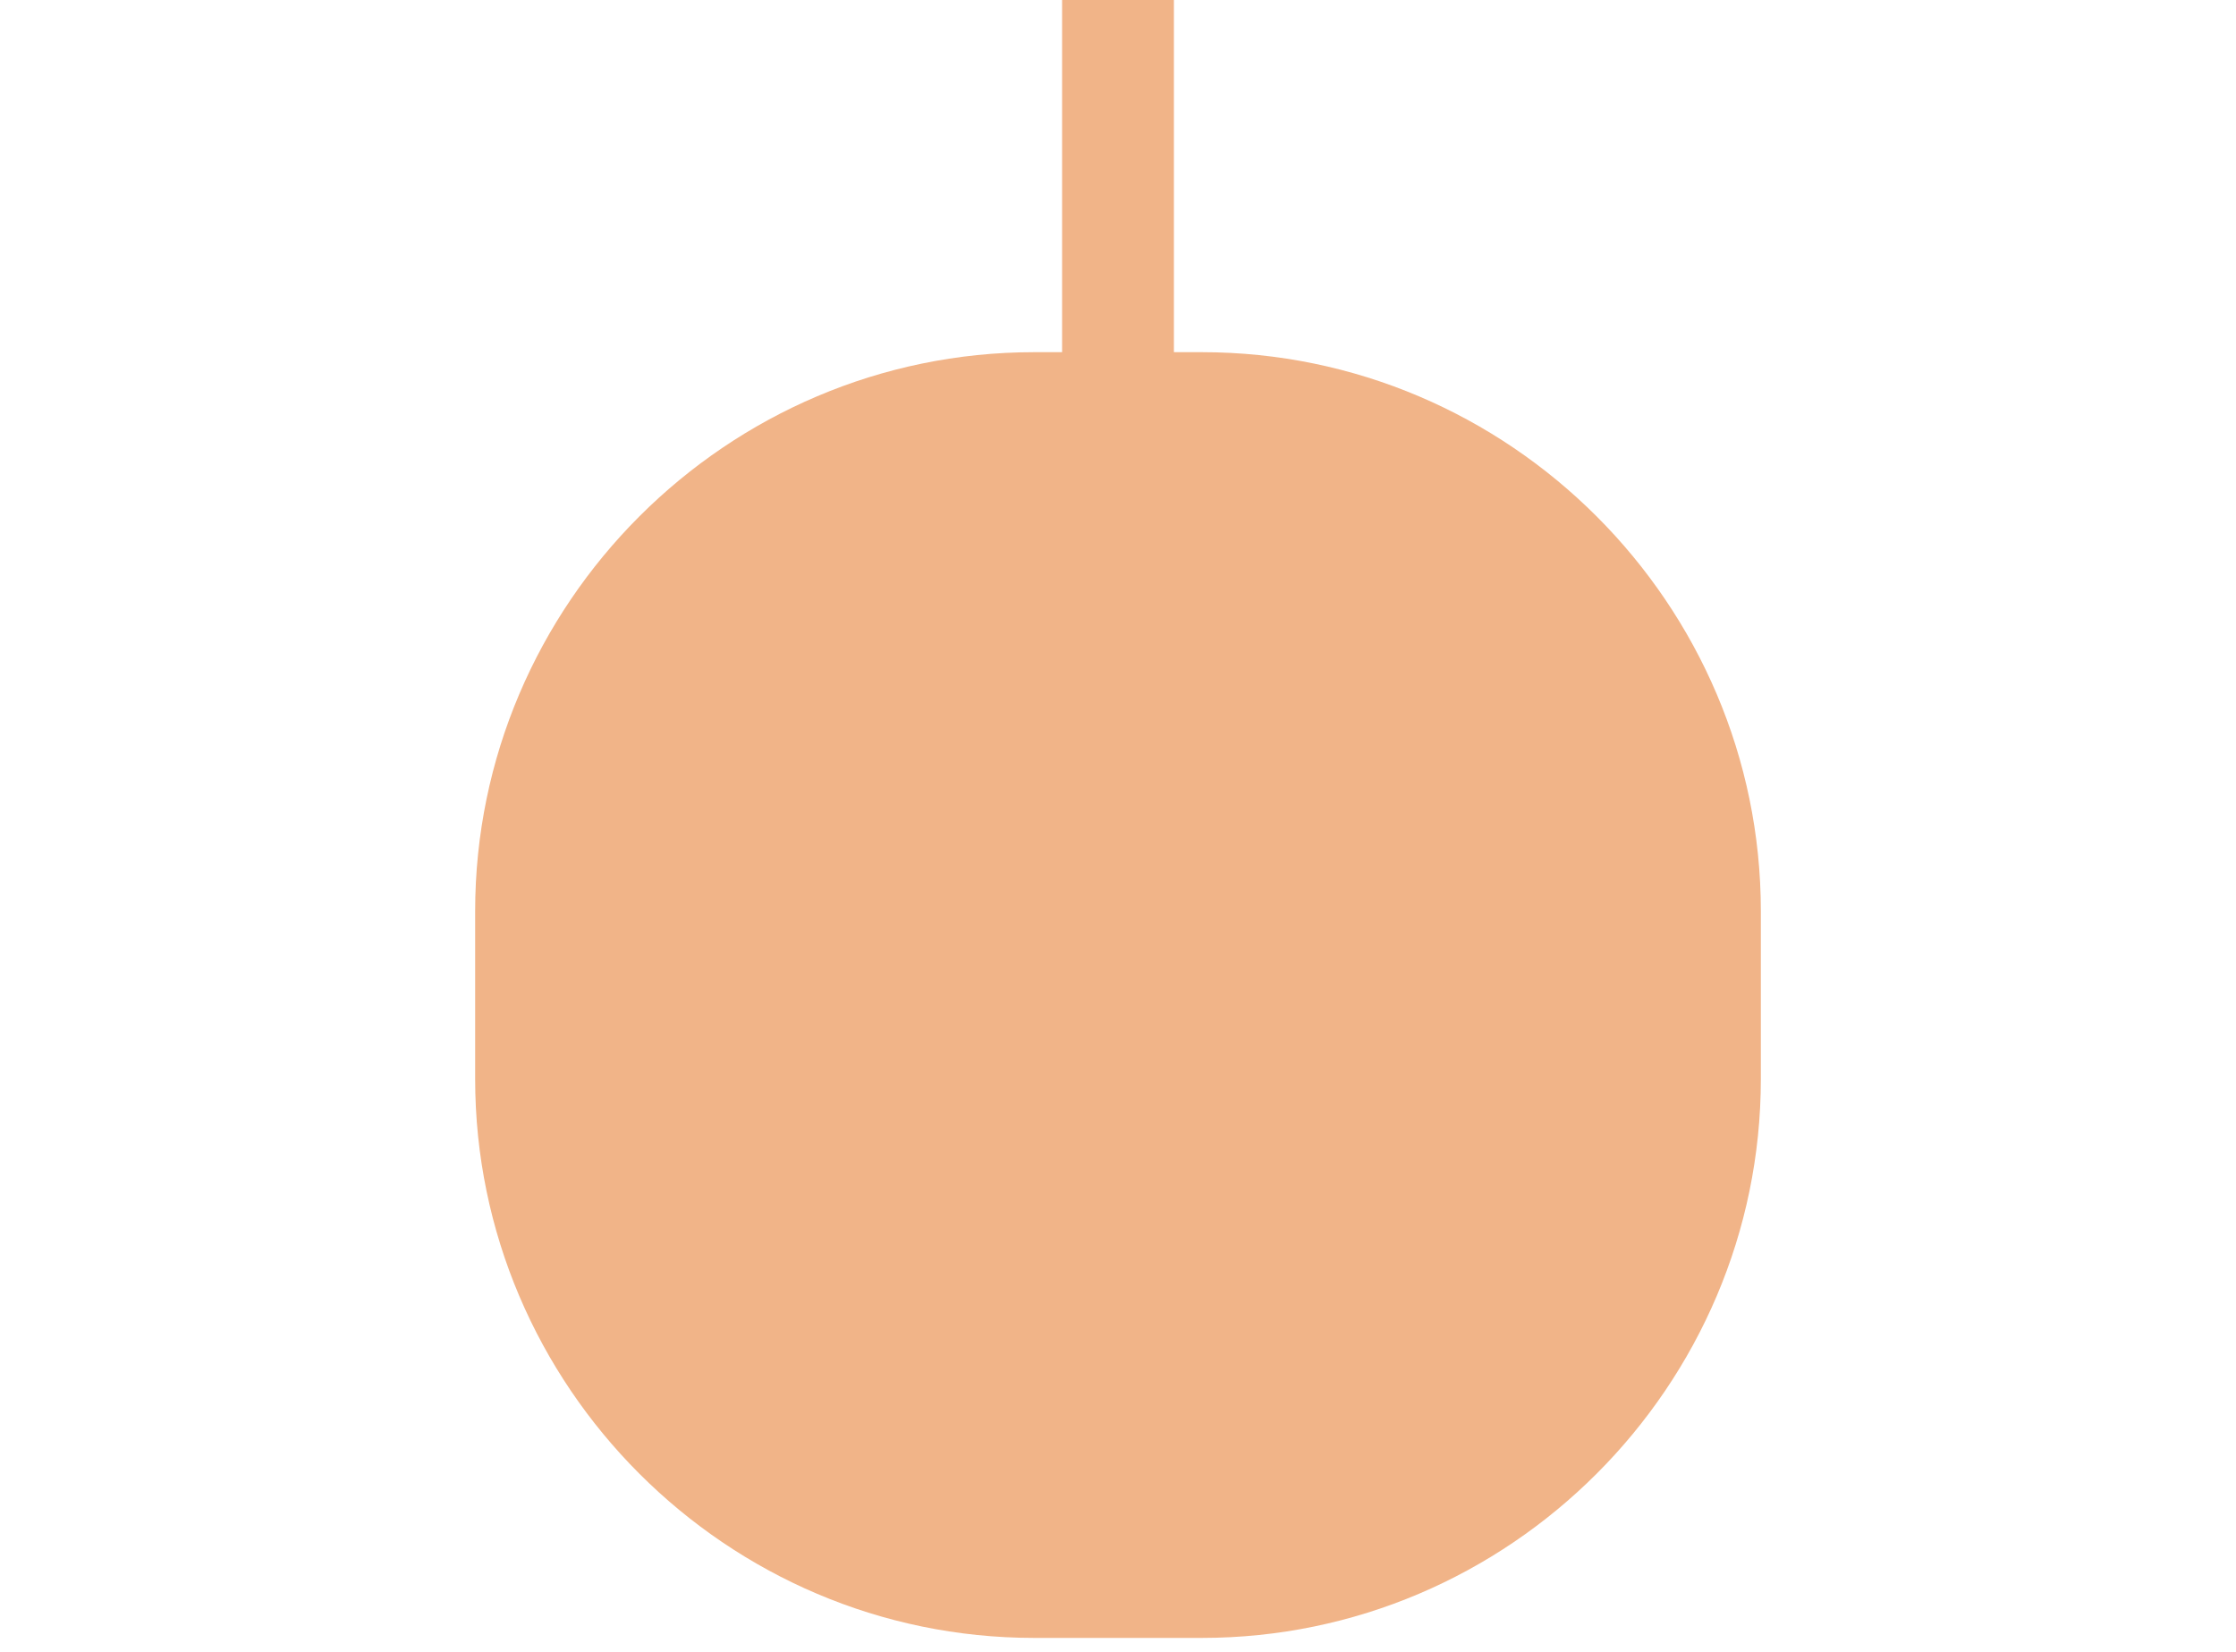 <svg xmlns="http://www.w3.org/2000/svg" viewBox="0 0 80 59.1" style="enable-background:new 0 0 80 59.1" xml:space="preserve">
    <path d="M42-22c21.2-1 38-18.5 38-40 0-22.1-17.9-40-40-40S0-84 0-61.9C0-40.5 16.8-23 38-22v34.6h-1c-11 0-20 9-20 20v6c0 11 9 20 20 20h6c11 0 20-9 20-20v-6c0-11-9-20-20-20h-1V-22zM30.4-77.9c-2.7 0-4.8 2.1-4.8 4.8v22.4c0 2.7 2.1 4.8 4.8 4.8s4.8-2.1 4.8-4.8v-22.4c0-2.7-2.1-4.8-4.8-4.8zm14.4 4.8c0-2.7 2.1-4.8 4.8-4.8 2.7 0 4.8 2.1 4.8 4.8v22.4c0 2.7-2.1 4.8-4.8 4.8-2.7 0-4.8-2.1-4.8-4.8v-22.4z" style="fill-rule:evenodd;clip-rule:evenodd;fill:#f1b488"/>
</svg>
